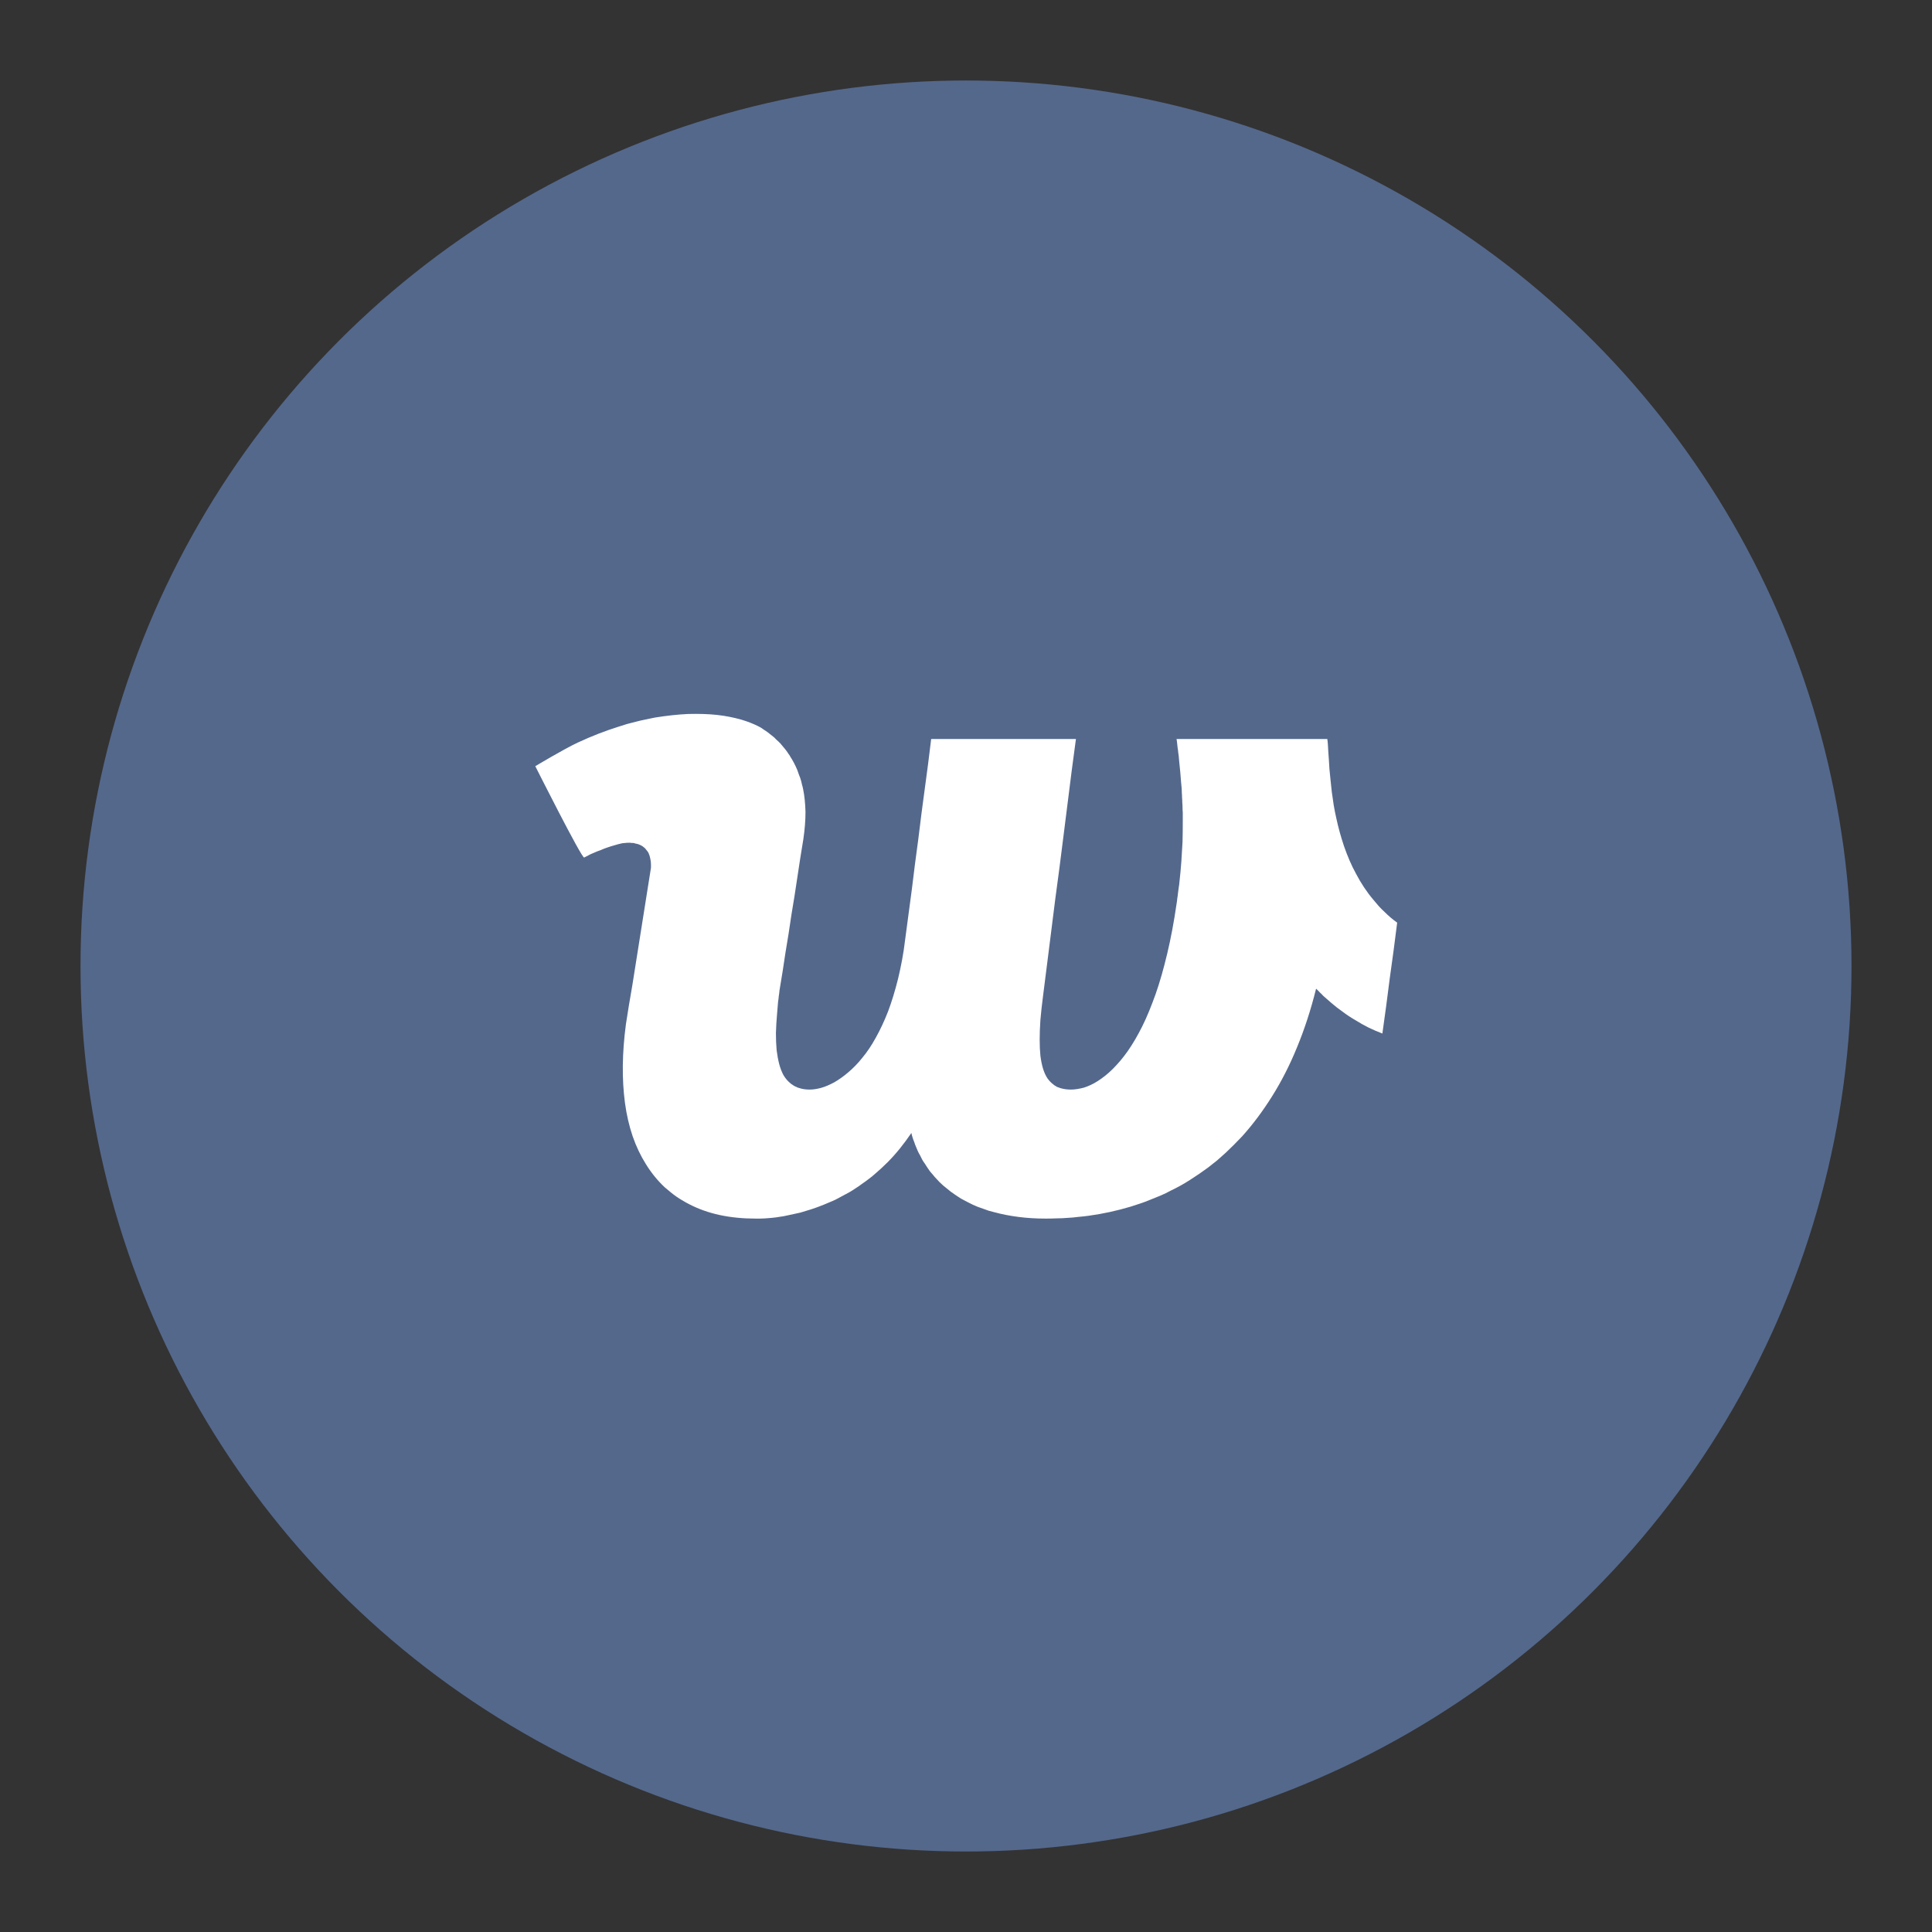 <?xml version="1.0" encoding="UTF-8"?>
<svg version="1.1" viewBox="0 0 192 192" xmlns="http://www.w3.org/2000/svg">
 <rect x="0" y="0" width="192" height="192" fill="#333333" stroke="none"/>
 <circle class="a" cx="96" cy="96" r="88" style="fill:#54688c"/>
 <g transform="matrix(.237 0 0 .237 35.351 35.356)">
  <path d="m75.3 172.1s12-7.2 17.8-9.9 11.5-4.9 16.9-6.6l3.8-1.2q1.9-0.5 3.9-1 1.9-0.5 3.9-0.9 1.9-0.4 3.9-0.8c5-0.8 9.6-1.3 14-1.5 4.3-0.1 8.3 0 12 0.4s7 1.1 9.9 1.9c2.8 0.8 5.3 1.8 7.3 2.8 0.6 0.3 1.4 0.7 2.3 1.4q1.5 0.9 3.3 2.4l1 0.8q0.5 0.4 0.9 0.9 0.5 0.4 1 0.9l0.9 0.9 2 2.4q0.4 0.6 0.9 1.2 0.4 0.7 0.9 1.3 0.4 0.8 0.9 1.5 0.4 0.8 0.9 1.6l0.8 1.6q0.3 0.8 0.7 1.6 0.4 1 0.7 2 0.4 0.9 0.7 1.9t0.5 2q0.3 1 0.5 2c0.6 2.9 0.9 6.1 1 9.6q0 5.25-0.9 11.4l-1.3 8-2.4 15.8-1.3 7.9-1.2 8-1.3 7.9-1.2 7.9-1.3 7.9q-0.1 1.2-0.3 2.4-0.1 1.2-0.3 2.4l-0.4 4.8q-0.4 4.5-0.5 8.3 0 3.9 0.3 7.2 0.4 3.2 1.1 5.9 0.7 2.6 1.8 4.6 1.2 2 2.8 3.3 0.3 0.3 0.8 0.6 0.4 0.3 0.9 0.6 0.4 0.2 0.9 0.4 0.5 0.3 1 0.4 2 0.7 4.5 0.7 2.2 0 4.8-0.7c1.8-0.5 3.6-1.3 5.5-2.3 1.9-1.1 3.9-2.5 5.9-4.2s4-3.7 5.9-6.1c2-2.4 3.9-5.2 5.7-8.5q2.7-4.8 5.1-10.9 2.3-6.1 4.2-13.7c1.2-5 2.3-10.5 3-16.6l2.8-21 1.3-10.5 1.4-10.5 1.3-10.5 2.8-21 1.3-10.5h60.7l-1.8 13.5-3.4 27-1.7 13.4-1.8 13.5-3.4 27-1.7 13.4q-0.7 5.4-1.1 10-0.3 4.5-0.3 8.3 0 3.7 0.3 6.7 0.4 3.1 1.1 5.4t1.8 4q1.1 1.6 2.6 2.7 0.3 0.3 0.7 0.5 0.4 0.3 0.8 0.5 0.5 0.2 0.9 0.3 0.4 0.2 0.9 0.3 1.8 0.5 4 0.5c1.6 0 3.5-0.3 5.4-0.8 1.9-0.6 3.9-1.5 5.9-2.8s4.1-2.9 6.2-5 4.2-4.5 6.3-7.5 4.1-6.4 6.1-10.4 3.8-8.5 5.6-13.5c1.8-5.1 3.4-10.8 4.9-17.1s2.8-13.2 3.9-20.8q0.2-1.1 0.3-2.3 0.2-1.1 0.3-2.2 0.2-1.2 0.3-2.3 0.2-1.1 0.3-2.3 0.5-4.4 0.8-8.6t0.5-8.3q0.1-4.1 0.1-8.2v-4.1q-0.1-1-0.1-2.1 0-1-0.1-2 0-1.1-0.1-2.1 0-1.1-0.1-2.1 0-1.1-0.1-2.2-0.1-1-0.2-2.1-0.3-4.3-0.8-8.8-0.1-1.2-0.2-2.3-0.2-1.2-0.3-2.4-0.2-1.1-0.3-2.3t-0.3-2.4h63.2c0.2 1.2 0.3 2.8 0.4 5 0.2 2.1 0.3 4.7 0.5 7.6 0.3 2.9 0.6 6.2 1 9.7q0.2 1.3 0.4 2.7l0.4 2.8q0.3 1.4 0.5 2.7l0.6 2.8c0.8 3.8 1.9 7.7 3.2 11.6 1.4 4 3 7.9 5.1 11.7 2 3.8 4.4 7.5 7.3 10.9l2.2 2.6q1.2 1.3 2.5 2.5 1.2 1.2 2.5 2.3t2.7 2.1l-1.5 11.7-1.6 11.6-1.5 11.6-1.6 11.6q-2.9-1.1-5.8-2.5-2.8-1.4-5.5-3.1-2.8-1.6-5.3-3.5-2.6-1.8-5-3.9l-3.2-2.8q-0.7-0.8-1.5-1.5-0.7-0.8-1.5-1.5c-2.2 8.9-4.9 17.1-8 24.6-3.1 7.6-6.6 14.4-10.5 20.6s-8 11.7-12.5 16.7q-1.7 1.8-3.4 3.5t-3.5 3.4l-3.6 3.2-3.8 3q-1.9 1.4-3.8 2.7t-3.8 2.5q-2 1.3-4 2.4t-4.1 2.1q-2 1.1-4.1 2t-4.2 1.7q-2.1 0.9-4.2 1.6t-4.3 1.4c-5.7 1.7-11.6 3-17.5 3.8q-2.2 0.3-4.5 0.5-2.2 0.3-4.5 0.4-2.2 0.2-4.5 0.2-2.2 0.1-4.5 0.1-6.1 0-11.5-0.7-5.5-0.7-10.2-2-1.2-0.3-2.3-0.6l-2.2-0.8q-1.2-0.4-2.3-0.8-1-0.4-2.1-0.9l-2-1q-1-0.5-1.9-1-1-0.5-1.9-1.1l-1.8-1.2q-0.9-0.6-1.7-1.2t-1.6-1.3q-0.8-0.6-1.6-1.3t-1.5-1.4-1.4-1.5q-0.7-0.7-1.3-1.5-0.6-0.7-1.3-1.5-0.6-0.8-1.1-1.6-0.6-0.9-1.1-1.7-0.6-0.8-1.1-1.7-0.4-0.9-0.9-1.8-0.5-0.8-0.9-1.7-0.4-1-0.8-1.9t-0.7-1.9q-0.4-0.9-0.7-1.9-0.3-0.9-0.5-1.9c-3.2 4.7-6.5 8.8-10 12.3q-1.3 1.3-2.6 2.5t-2.6 2.3q-1.3 1.2-2.7 2.2-1.4 1.1-2.9 2.1-1.3 1-2.6 1.8-1.3 0.9-2.7 1.7t-2.8 1.5q-1.4 0.8-2.8 1.5-1.2 0.6-2.5 1.1-1.3 0.6-2.6 1.1l-2.6 1q-1.3 0.5-2.6 0.9-1.2 0.4-2.3 0.7-1.2 0.4-2.3 0.7-1.2 0.3-2.3 0.5-1.2 0.3-2.3 0.5-0.9 0.2-1.9 0.4-0.9 0.2-1.8 0.3t-1.9 0.3l-1.8 0.2c-2.1 0.2-3.8 0.3-4.9 0.3h-1.8q-8.1 0-15.1-1.5-6.9-1.5-12.7-4.5-1.4-0.7-2.7-1.5-1.4-0.8-2.7-1.7t-2.5-1.9l-2.4-2q-4.5-4.2-7.9-9.7-3.4-5.4-5.6-11.8-2.2-6.5-3.2-13.9-1-7.5-0.9-15.7 0.1-8.3 1.3-17.3l1.3-8.2 1.4-8.2 7.8-49.2q0.1-2.2-0.3-3.9-0.3-1.6-1-2.8-0.2-0.3-0.4-0.5-0.2-0.3-0.4-0.5-0.2-0.3-0.4-0.5t-0.5-0.4q-0.2-0.2-0.5-0.4-0.2-0.1-0.5-0.3-0.3-0.1-0.6-0.3-0.2-0.1-0.5-0.2l-0.6-0.2q-0.3-0.1-0.6-0.1l-0.6-0.2q-0.2 0-0.5-0.1h-0.6q-0.3 0-0.6-0.1h-1.2l-2.2 0.2q-1 0.2-1.7 0.4-1.6 0.5-3.1 0.9-0.8 0.3-1.5 0.5-0.7 0.3-1.4 0.5l-1.4 0.6q-0.7 0.2-1.4 0.5l-2.8 1.2q-1.3 0.7-2.7 1.4c-1 0.5-20.5-38.3-20.5-38.3" fill-rule="evenodd" style="fill:#fff"/>
 </g>
</svg>
